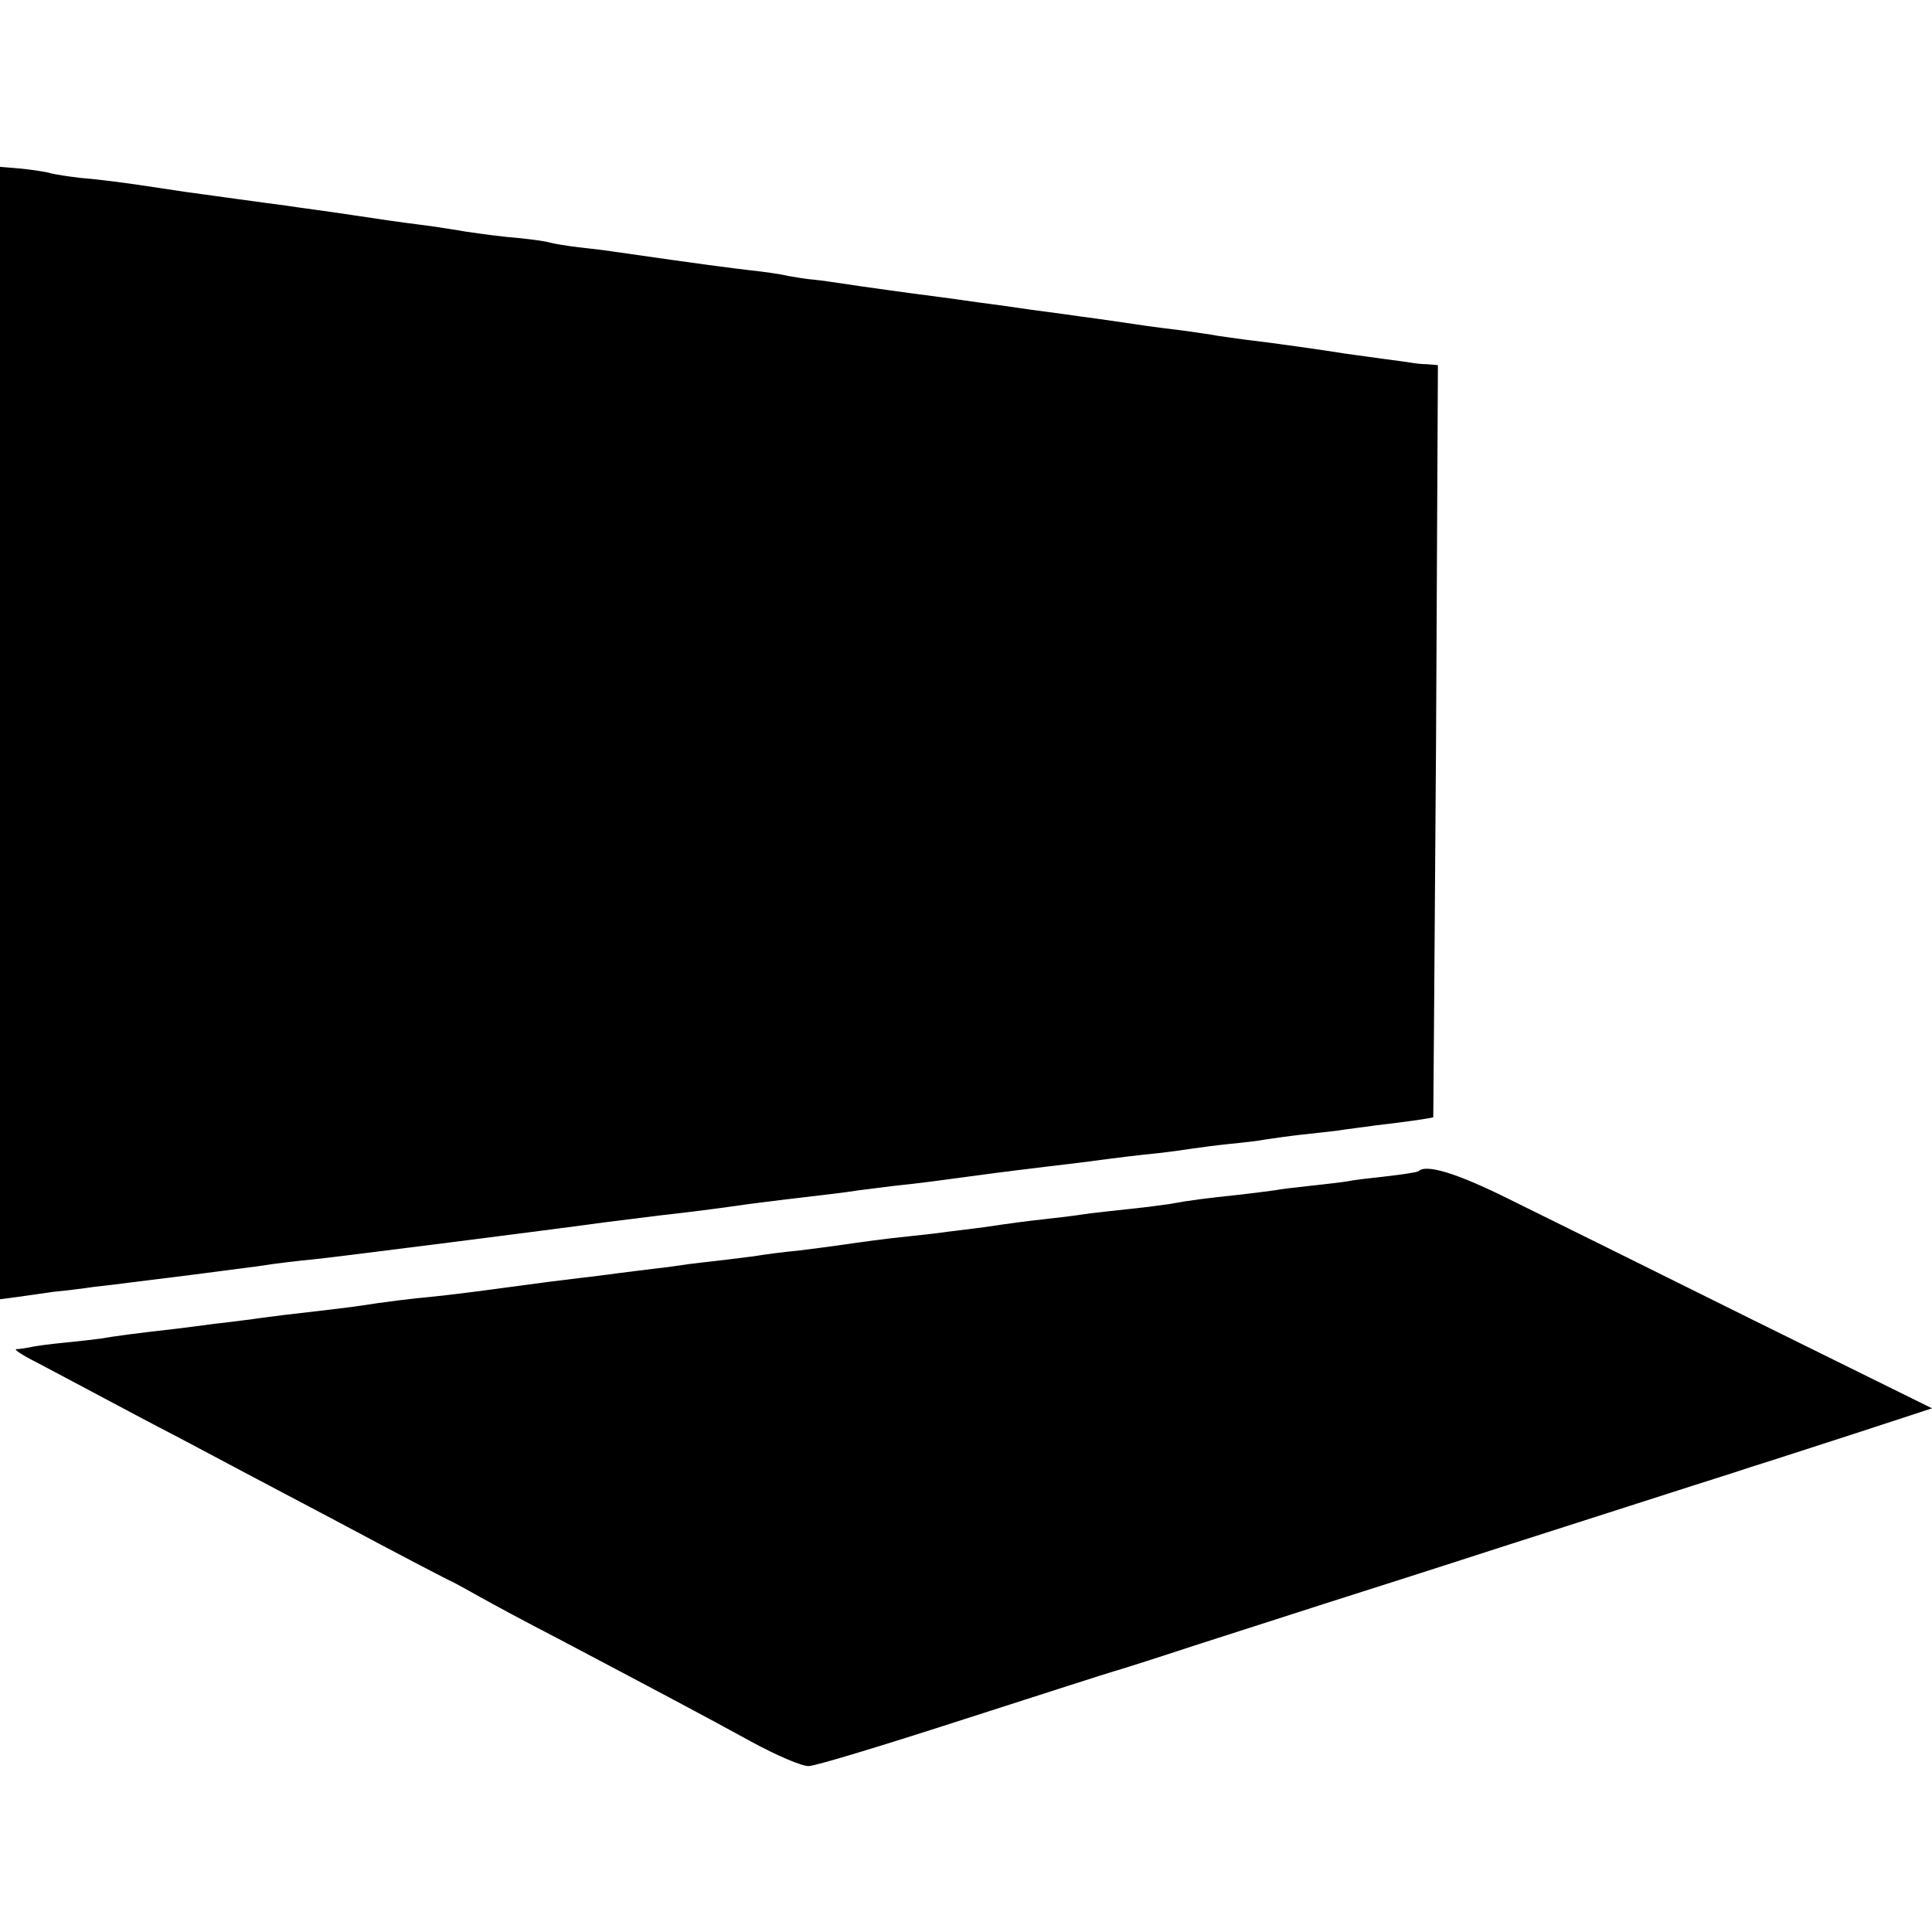<?xml version="1.0" standalone="no"?>
<!DOCTYPE svg PUBLIC "-//W3C//DTD SVG 20010904//EN"
 "http://www.w3.org/TR/2001/REC-SVG-20010904/DTD/svg10.dtd">
<svg version="1.0" xmlns="http://www.w3.org/2000/svg"
 width="418pt" height="418pt" viewBox="0 0 418 418"
 preserveAspectRatio="xMidYMid meet">
<g transform="translate(0,418) scale(0.1,-0.1)"
fill="#000000" stroke="none">
<path d="M0 2594 l0 -1225 38 5 c20 3 55 8 77 11 22 2 63 7 90 11 28 3 61 7
75 9 83 10 176 22 275 35 44 7 98 13 120 15 35 3 545 68 630 80 17 2 71 9 120
15 89 10 147 18 195 25 14 2 50 6 80 10 76 9 130 15 160 20 14 2 50 6 80 10
50 5 85 10 160 20 22 3 65 9 165 21 17 2 50 6 75 9 91 12 116 15 165 20 28 3
61 8 75 10 14 2 50 7 80 10 30 3 66 7 80 10 14 2 48 7 75 10 28 3 64 7 80 9
17 3 53 7 80 11 69 8 125 16 126 18 0 1 3 368 6 815 l4 812 -23 2 c-13 0 -27
2 -33 3 -5 1 -35 5 -65 9 -30 4 -66 9 -80 11 -42 7 -162 24 -215 30 -27 4 -61
8 -75 11 -14 2 -45 7 -70 10 -25 3 -56 7 -70 9 -27 4 -101 15 -140 20 -14 2
-63 9 -110 15 -47 7 -98 14 -115 16 -76 11 -103 14 -140 19 -22 3 -74 10 -115
16 -41 6 -86 13 -100 14 -14 1 -38 5 -55 8 -16 4 -52 9 -80 12 -43 5 -106 13
-293 40 -18 3 -54 7 -80 10 -26 3 -54 8 -62 10 -8 3 -39 7 -68 10 -29 2 -81 9
-115 14 -34 6 -82 13 -107 16 -25 3 -88 12 -140 20 -52 8 -115 16 -140 20 -47
6 -176 24 -220 30 -14 2 -59 9 -100 15 -41 6 -97 13 -125 15 -27 3 -57 8 -65
10 -8 3 -36 7 -62 10 l-48 4 0 -1225z"/>
<path d="M3069 1646 c-2 -2 -33 -7 -69 -11 -36 -4 -72 -8 -80 -10 -8 -2 -44
-6 -80 -10 -36 -4 -72 -8 -80 -10 -8 -1 -44 -6 -80 -10 -67 -7 -107 -12 -150
-20 -14 -2 -50 -7 -80 -10 -30 -3 -71 -8 -90 -10 -19 -3 -57 -8 -85 -11 -27
-3 -61 -7 -75 -9 -14 -2 -45 -6 -70 -10 -25 -3 -61 -8 -80 -10 -19 -3 -57 -7
-85 -10 -50 -5 -107 -13 -155 -20 -14 -2 -52 -7 -85 -11 -33 -3 -67 -8 -75 -9
-9 -2 -43 -6 -75 -10 -33 -4 -71 -8 -85 -10 -14 -2 -47 -7 -75 -10 -27 -3 -63
-8 -80 -10 -16 -2 -52 -7 -80 -10 -27 -3 -97 -12 -155 -20 -58 -8 -130 -17
-160 -20 -54 -5 -109 -12 -160 -20 -26 -4 -96 -12 -165 -20 -22 -3 -56 -7 -75
-10 -19 -2 -53 -7 -75 -9 -22 -3 -60 -8 -85 -11 -80 -9 -134 -16 -161 -21 -14
-2 -50 -6 -80 -9 -30 -3 -63 -7 -74 -10 -11 -2 -24 -4 -30 -4 -5 -1 15 -14 45
-29 30 -16 89 -47 130 -69 41 -22 122 -65 180 -95 58 -31 211 -112 340 -180
129 -69 242 -128 250 -131 8 -4 35 -19 60 -33 25 -14 99 -54 165 -88 214 -113
318 -168 420 -224 55 -30 111 -54 125 -53 14 0 165 46 335 101 171 55 317 102
325 104 8 2 87 27 175 56 88 28 214 69 280 90 66 21 242 77 390 125 149 48
313 100 365 117 52 17 127 40 165 53 39 12 143 46 233 75 l162 53 -397 196
c-219 109 -454 225 -523 259 -109 54 -175 74 -191 58z"/>
</g>
</svg>
